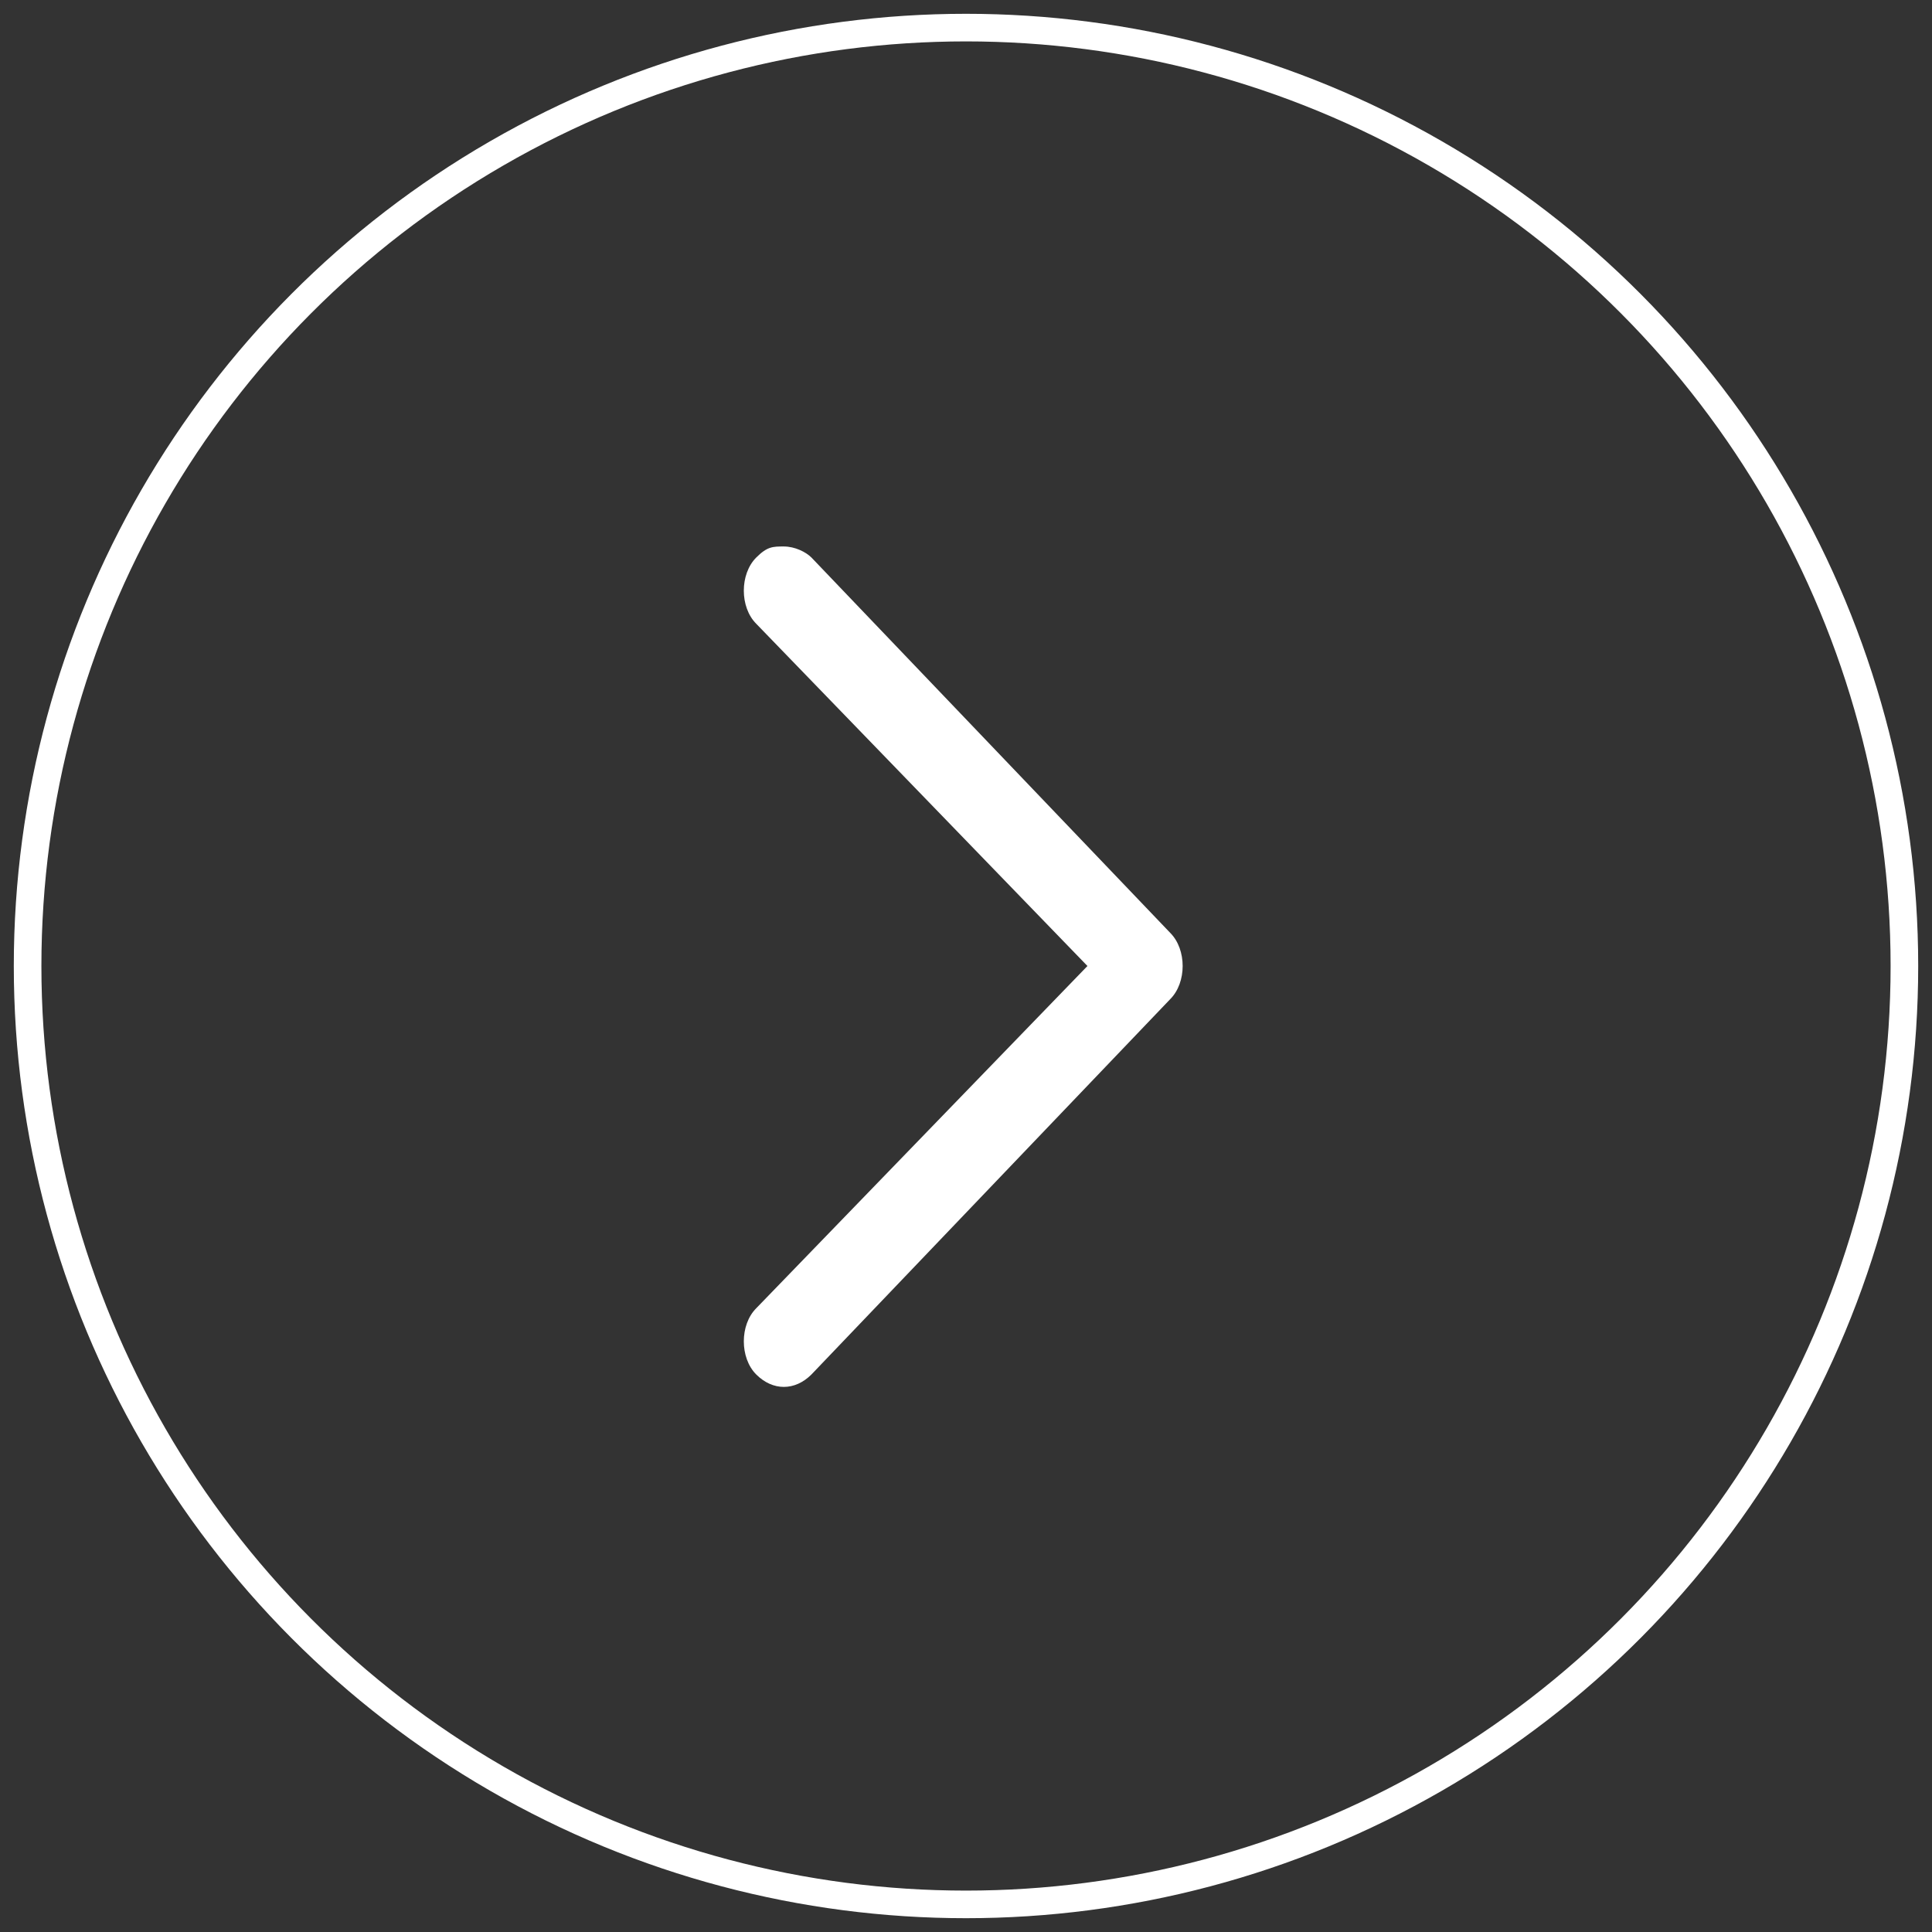 <?xml version="1.0" encoding="utf-8"?>
<!-- Generator: Adobe Illustrator 27.8.1, SVG Export Plug-In . SVG Version: 6.00 Build 0)  -->
<svg version="1.1" id="_레이어_2" xmlns="http://www.w3.org/2000/svg" xmlns:xlink="http://www.w3.org/1999/xlink" x="0px"
	 y="0px" viewBox="0 0 35 35" style="enable-background:new 0 0 35 35;" xml:space="preserve">
<rect x="0" y="0" width="35" height="35" fill="#333333" stroke="none"/>
<style type="text/css">
	.st0{fill:#FFFFFF;}
	.st1{fill:none;stroke:#FFFFFF;stroke-width:0.5;stroke-miterlimit:10;}
</style>
<g>
	<g id="_레이어_2-2">
		<path class="st0" d="M14.2,9.9c0.2,0,0.4,0.1,0.5,0.2l6.5,6.8c0.3,0.3,0.3,0.9,0,1.2l-6.5,6.8c-0.3,0.3-0.7,0.3-1,0
			c-0.3-0.3-0.3-0.9,0-1.2l6-6.2l-6-6.2c-0.3-0.3-0.3-0.9,0-1.2C13.9,9.9,14,9.9,14.2,9.9L14.2,9.9z"/>
	</g>
	<circle class="st1" cx="17.5" cy="17.5" r="17"/>
</g>
</svg>
